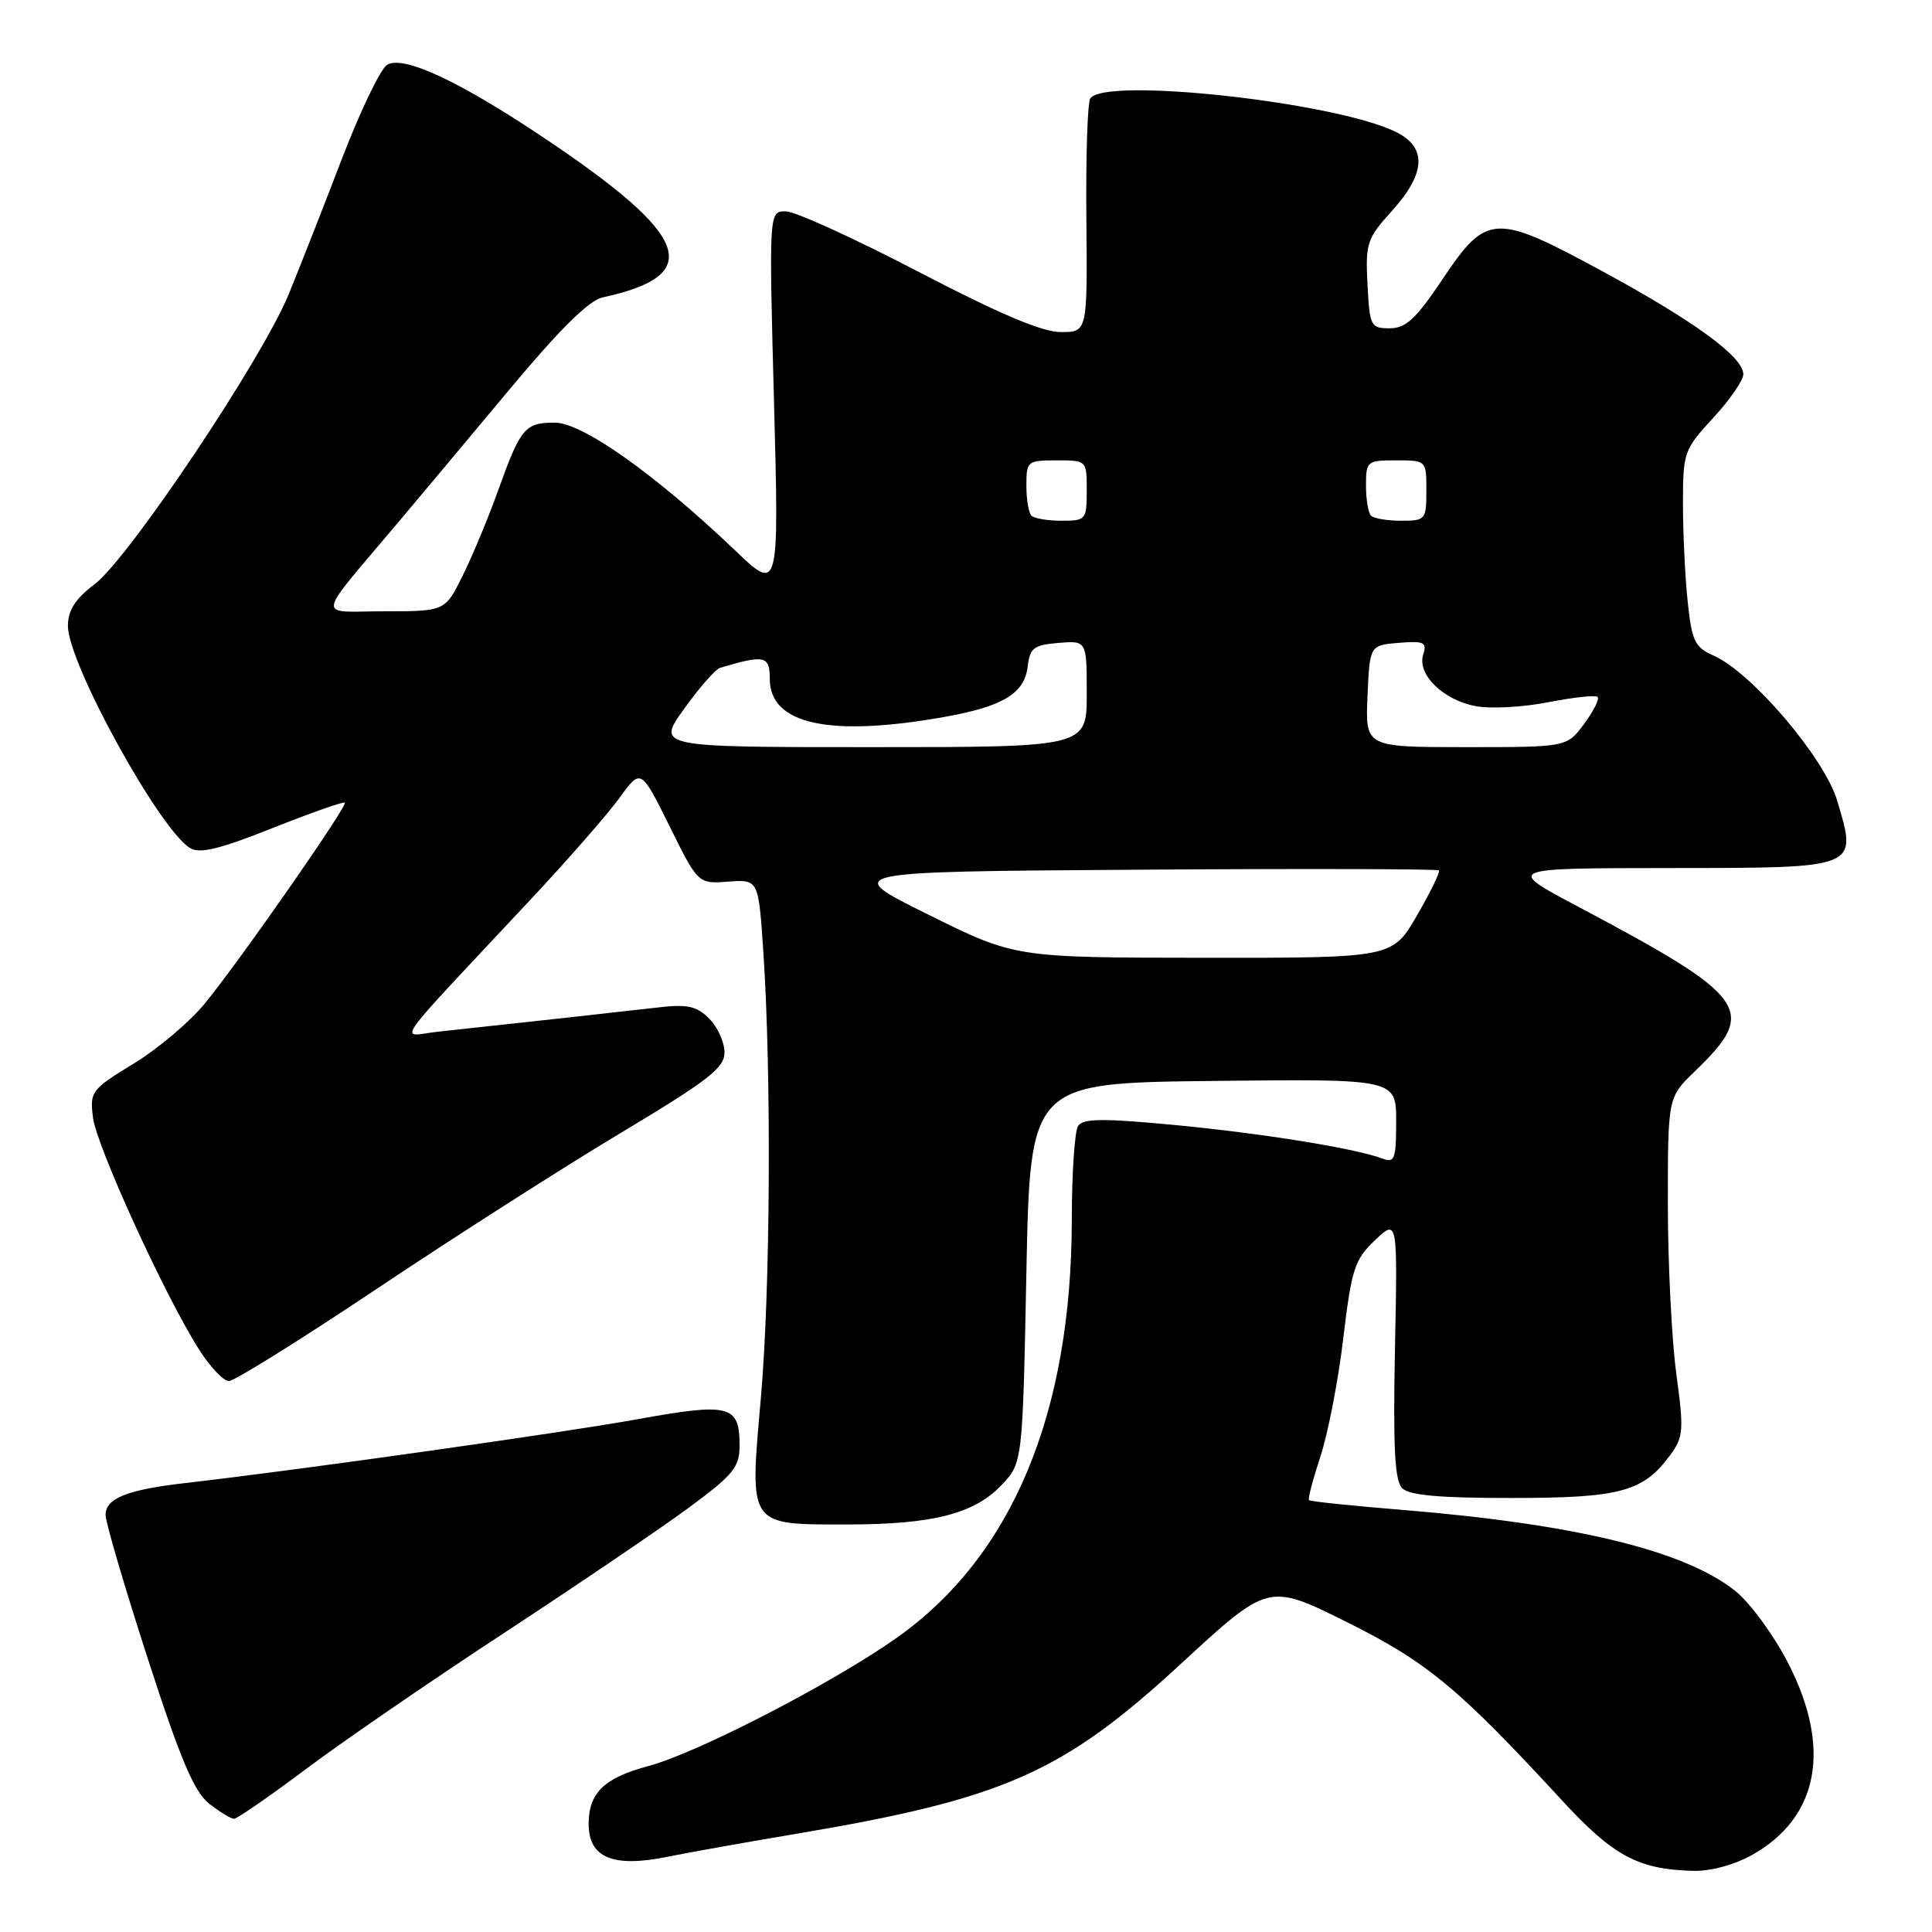 <?xml version="1.0" encoding="UTF-8" standalone="no"?>
<!DOCTYPE svg PUBLIC "-//W3C//DTD SVG 1.1//EN" "http://www.w3.org/Graphics/SVG/1.1/DTD/svg11.dtd" >
<svg xmlns="http://www.w3.org/2000/svg" xmlns:xlink="http://www.w3.org/1999/xlink" version="1.1" viewBox="0 0 256 256">
 <g >
 <path fill="currentColor"
d=" M 232.16 245.79 C 241.01 240.82 242.73 231.64 236.94 220.37 C 235.05 216.69 231.91 212.40 229.97 210.84 C 223.27 205.46 208.78 201.94 185.60 200.05 C 179.08 199.52 173.62 198.95 173.45 198.78 C 173.28 198.62 173.97 196.01 174.96 192.99 C 175.96 189.97 177.33 182.93 177.99 177.34 C 179.09 168.12 179.48 166.92 182.19 164.34 C 185.19 161.50 185.19 161.50 184.84 178.70 C 184.58 191.87 184.81 196.20 185.80 197.20 C 186.74 198.14 190.80 198.50 200.30 198.49 C 214.66 198.49 217.72 197.67 221.27 192.86 C 223.08 190.42 223.14 189.58 222.11 181.95 C 221.50 177.40 221.00 167.32 221.00 159.54 C 221.00 145.39 221.00 145.39 224.58 141.95 C 232.99 133.86 231.79 132.17 209.00 120.08 C 199.50 115.04 199.50 115.04 221.21 115.02 C 246.46 115.00 246.12 115.13 243.44 106.10 C 241.75 100.42 232.11 89.10 227.06 86.87 C 224.56 85.76 224.18 84.96 223.62 79.66 C 223.28 76.39 223.00 70.56 223.00 66.72 C 223.00 59.95 223.13 59.58 227.00 55.38 C 229.20 53.00 231.00 50.39 231.00 49.60 C 231.00 47.30 224.58 42.60 212.39 35.98 C 198.05 28.20 197.01 28.25 191.14 37.00 C 187.62 42.26 186.28 43.50 184.14 43.50 C 181.62 43.50 181.49 43.23 181.20 37.68 C 180.92 32.23 181.12 31.61 184.45 27.93 C 188.88 23.03 189.10 19.62 185.14 17.57 C 177.42 13.58 146.28 10.13 144.46 13.06 C 144.10 13.64 143.87 20.84 143.95 29.06 C 144.09 44.00 144.09 44.00 140.56 44.00 C 138.09 44.00 132.41 41.59 121.68 36.00 C 113.24 31.60 105.33 28.00 104.11 28.00 C 101.89 28.00 101.89 28.00 102.56 53.25 C 103.23 78.50 103.23 78.50 97.37 72.90 C 86.85 62.86 77.16 56.00 73.52 56.00 C 69.56 56.00 68.97 56.70 66.00 65.00 C 64.72 68.58 62.61 73.64 61.32 76.25 C 58.97 81.00 58.97 81.00 50.91 81.00 C 41.82 81.00 41.55 82.53 53.04 68.89 C 55.54 65.93 61.99 58.21 67.39 51.75 C 74.12 43.67 78.02 39.81 79.84 39.41 C 93.47 36.46 91.55 31.28 71.98 18.20 C 60.78 10.70 53.38 7.27 51.28 8.60 C 50.41 9.15 47.72 14.75 45.30 21.05 C 42.89 27.35 39.72 35.42 38.25 39.00 C 34.74 47.57 17.12 73.91 12.57 77.38 C 9.96 79.37 9.00 80.86 9.00 82.94 C 9.00 87.86 21.09 109.85 25.18 112.37 C 26.46 113.16 29.09 112.52 36.12 109.72 C 41.21 107.70 45.51 106.18 45.69 106.36 C 46.09 106.76 31.97 127.04 27.18 132.92 C 25.20 135.36 20.95 138.96 17.73 140.92 C 12.09 144.36 11.89 144.64 12.32 148.08 C 12.79 151.87 21.81 171.62 26.33 178.75 C 27.81 181.09 29.61 183.00 30.33 183.00 C 31.05 183.00 39.93 177.46 50.07 170.68 C 60.21 163.90 74.69 154.65 82.25 150.12 C 93.90 143.13 96.00 141.51 96.00 139.44 C 96.00 138.10 95.09 136.09 93.97 134.97 C 92.30 133.30 91.09 133.04 87.22 133.49 C 82.57 134.03 66.78 135.77 58.00 136.71 C 52.89 137.26 51.26 139.56 70.43 119.06 C 75.29 113.87 80.53 107.87 82.09 105.72 C 84.92 101.81 84.92 101.81 88.71 109.46 C 92.50 117.12 92.50 117.12 96.50 116.82 C 100.50 116.53 100.50 116.53 101.14 126.02 C 102.24 142.40 102.08 170.95 100.81 185.36 C 99.31 202.35 99.07 202.00 112.25 202.00 C 123.52 202.00 129.05 200.60 132.65 196.84 C 135.50 193.87 135.50 193.87 136.00 168.69 C 136.50 143.50 136.50 143.50 160.75 143.23 C 185.00 142.96 185.00 142.96 185.00 148.59 C 185.00 153.54 184.79 154.13 183.25 153.54 C 179.77 152.19 167.25 150.17 155.58 149.06 C 146.01 148.16 143.50 148.19 142.84 149.22 C 142.40 149.92 142.02 155.51 142.02 161.64 C 141.98 187.39 134.08 206.24 118.82 217.02 C 110.31 223.03 92.39 232.28 85.95 234.00 C 80.06 235.57 78.00 237.56 78.00 241.68 C 78.00 246.16 81.21 247.50 88.41 246.04 C 91.21 245.47 98.90 244.10 105.50 242.99 C 133.04 238.35 140.79 234.92 156.45 220.49 C 168.07 209.77 168.07 209.77 178.39 214.90 C 189.09 220.22 193.21 223.62 207.00 238.59 C 213.77 245.94 217.08 247.71 224.36 247.90 C 226.66 247.96 229.82 247.10 232.16 245.79 Z  M 40.62 234.35 C 45.50 230.69 57.38 222.54 67.00 216.24 C 76.62 209.93 87.54 202.53 91.25 199.79 C 97.20 195.40 98.00 194.42 98.00 191.53 C 98.00 186.17 96.70 185.84 84.44 188.06 C 74.56 189.85 39.58 194.79 24.57 196.51 C 16.87 197.39 14.00 198.53 13.99 200.73 C 13.99 201.70 16.50 210.26 19.57 219.74 C 23.91 233.15 25.72 237.42 27.71 238.99 C 29.12 240.09 30.60 241.00 31.01 241.00 C 31.41 241.00 35.74 238.01 40.62 234.35 Z  M 123.00 121.19 C 111.50 115.50 111.50 115.50 150.90 115.24 C 172.58 115.09 190.47 115.14 190.66 115.33 C 190.86 115.52 189.55 118.21 187.76 121.30 C 184.50 126.93 184.50 126.93 159.50 126.91 C 134.50 126.89 134.50 126.89 123.00 121.19 Z  M 90.66 93.91 C 92.67 91.11 94.81 88.67 95.41 88.49 C 101.33 86.73 102.00 86.88 102.00 89.96 C 102.00 95.99 109.92 97.71 125.18 94.99 C 132.95 93.60 135.77 91.88 136.18 88.27 C 136.46 85.86 136.99 85.46 140.25 85.19 C 144.00 84.88 144.00 84.88 144.00 91.94 C 144.00 99.00 144.00 99.00 115.50 99.00 C 87.00 99.00 87.00 99.00 90.66 93.91 Z  M 181.20 92.25 C 181.50 85.50 181.50 85.50 185.34 85.18 C 188.70 84.91 189.10 85.10 188.58 86.74 C 187.75 89.36 191.22 92.76 195.55 93.57 C 197.50 93.94 201.82 93.71 205.15 93.05 C 208.47 92.40 211.42 92.08 211.69 92.35 C 211.96 92.62 211.15 94.23 209.90 95.92 C 207.62 99.00 207.62 99.00 194.27 99.00 C 180.91 99.00 180.91 99.00 181.20 92.25 Z  M 136.67 68.33 C 136.30 67.97 136.00 66.17 136.00 64.33 C 136.00 61.11 136.13 61.00 140.00 61.00 C 144.00 61.00 144.00 61.00 144.00 65.00 C 144.00 68.87 143.89 69.00 140.67 69.00 C 138.83 69.00 137.03 68.70 136.67 68.33 Z  M 181.67 68.33 C 181.30 67.97 181.00 66.17 181.00 64.33 C 181.00 61.11 181.13 61.00 185.00 61.00 C 189.00 61.00 189.00 61.00 189.00 65.00 C 189.00 68.87 188.89 69.00 185.67 69.00 C 183.83 69.00 182.03 68.70 181.67 68.33 Z "/>
</g>
</svg>
